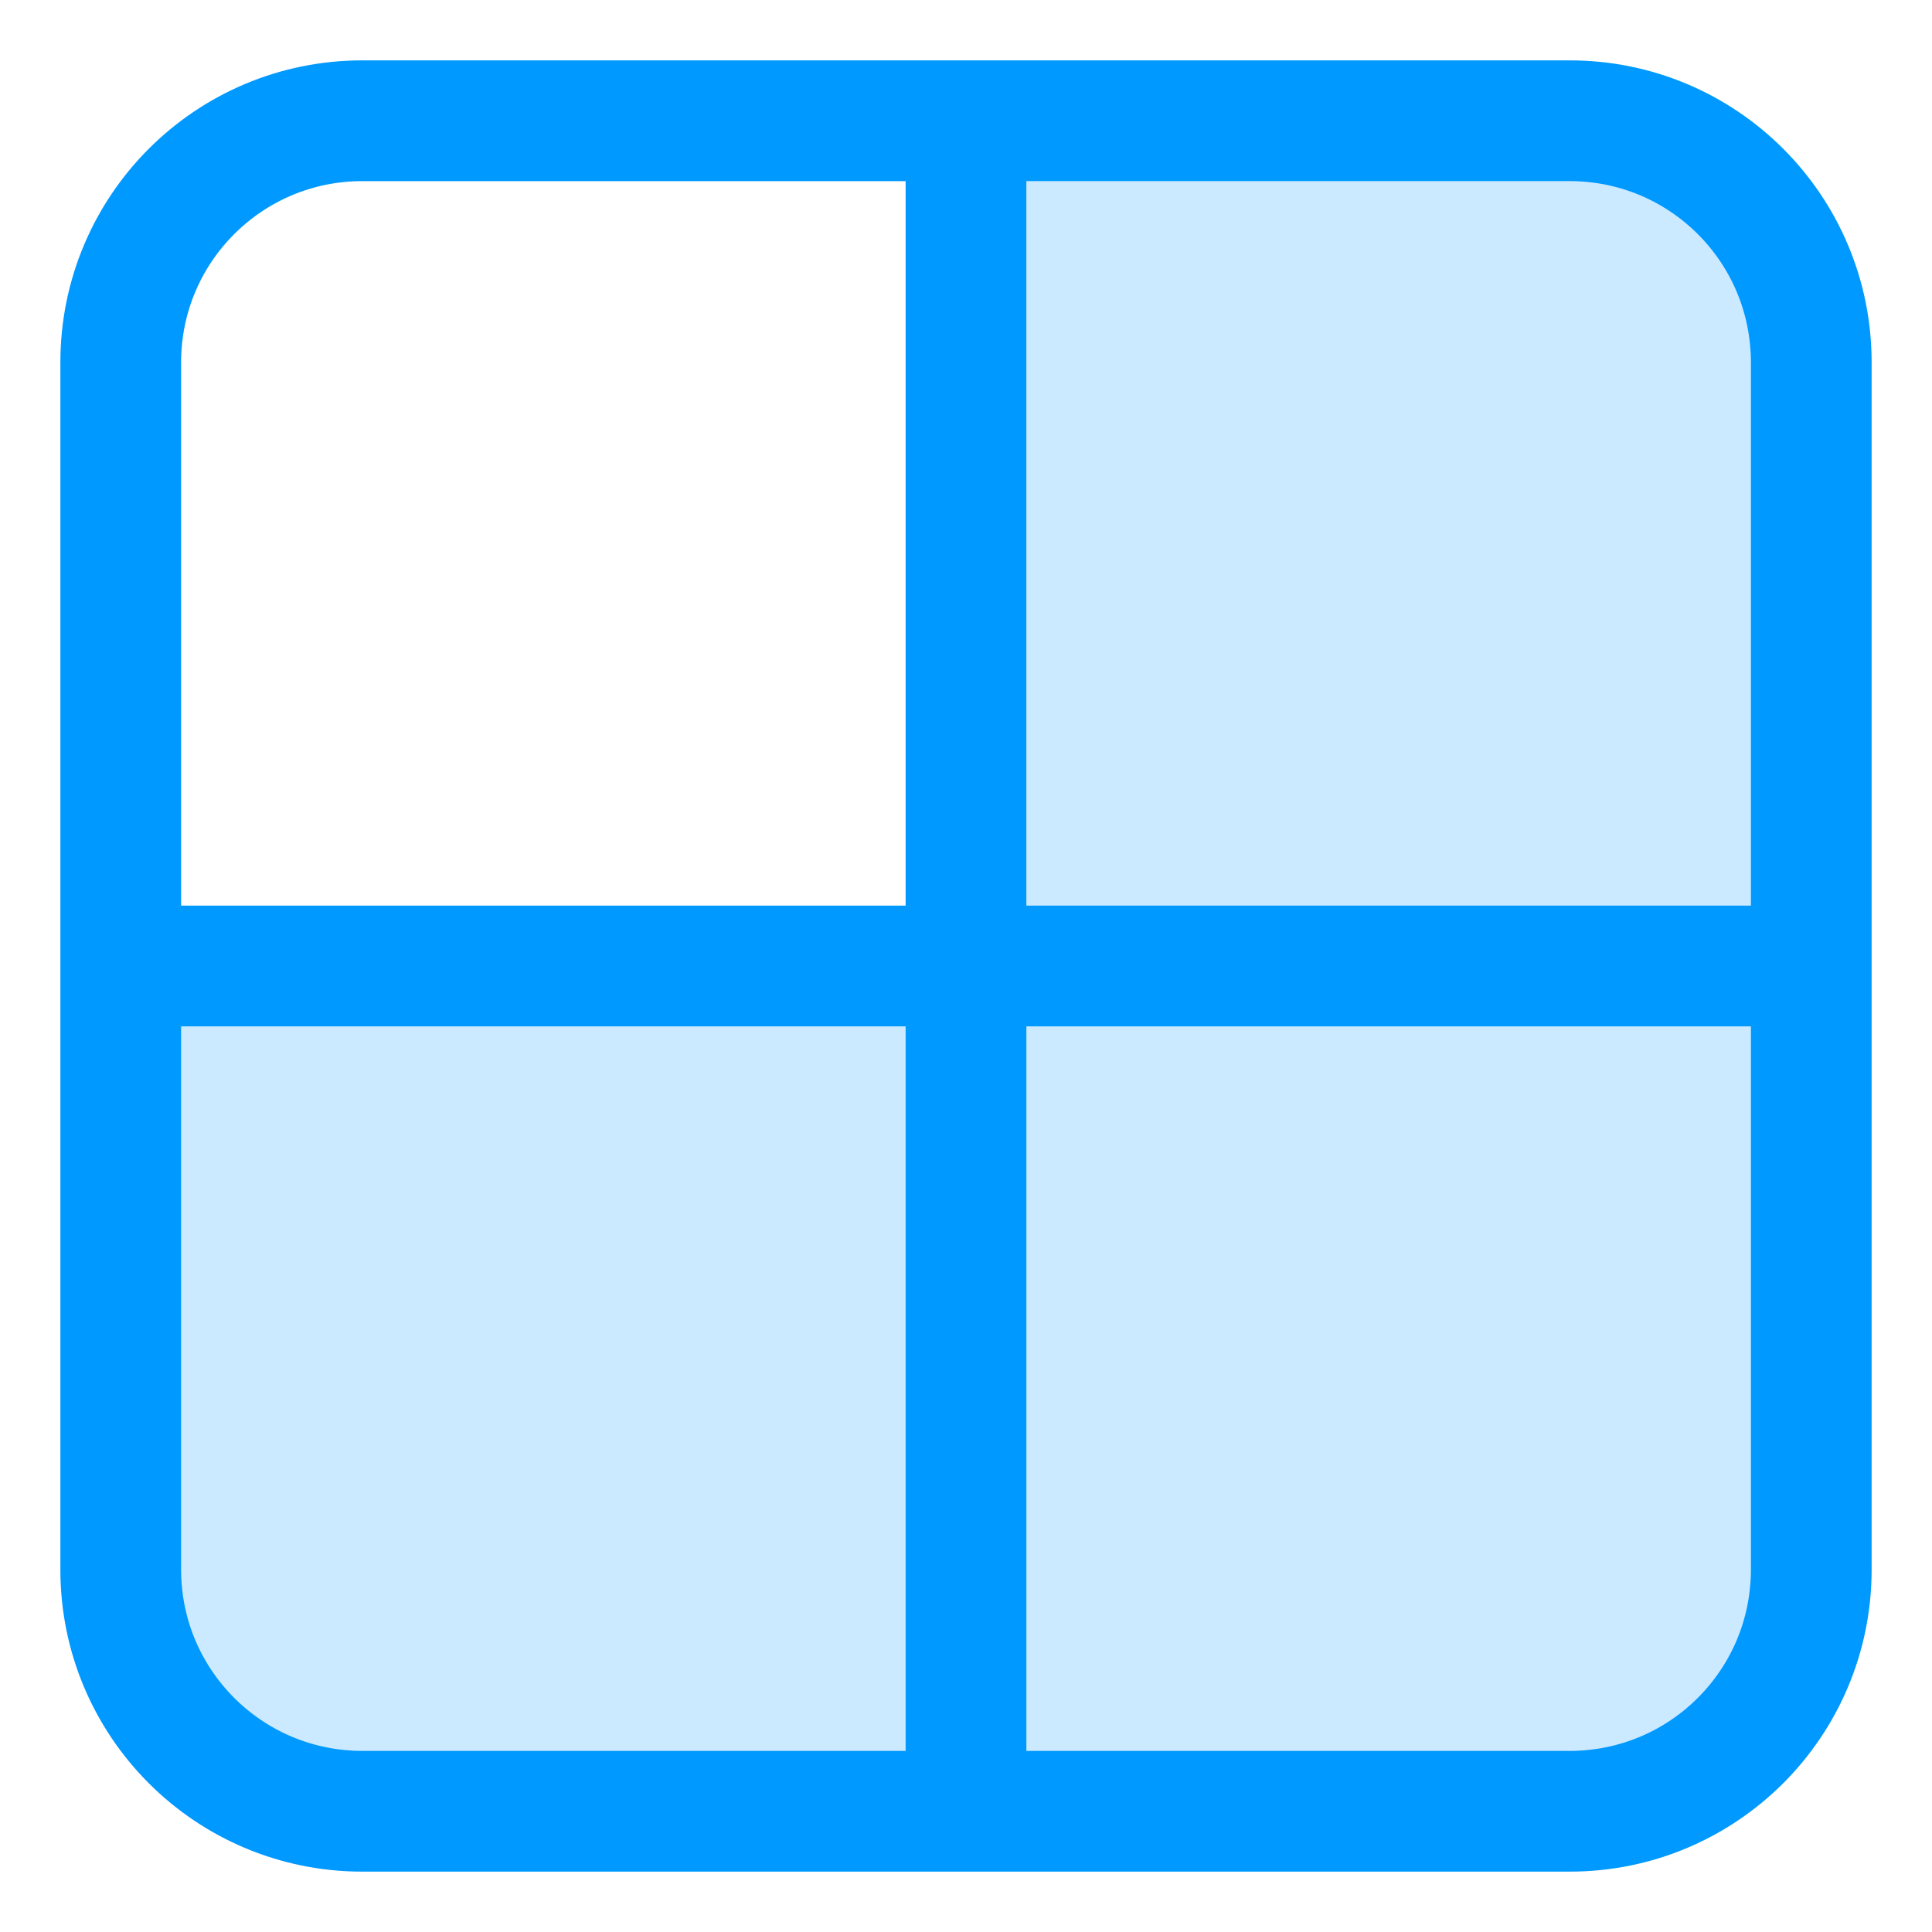 <svg xmlns="http://www.w3.org/2000/svg" width="16" height="16">
    <path d="M 1.5 8.5 L 8.5 8.5 L 8.5 1.5 L 14.5 1.5 L 14.5 14.5 L 1.5 14.5 Z" fill="rgba(0, 153, 255, 0.2)"></path>
    <path d="M 1 3 C 1 1.895 1.895 1 3 1 L 13 1 C 14.105 1 15 1.895 15 3 L 15 13 C 15 14.105 14.105 15 13 15 L 3 15 C 1.895 15 1 14.105 1 13 Z M 8 1.5 L 8 14.5 M 1.5 8 L 14.5 8" fill="transparent" stroke="#09f"></path>
</svg>